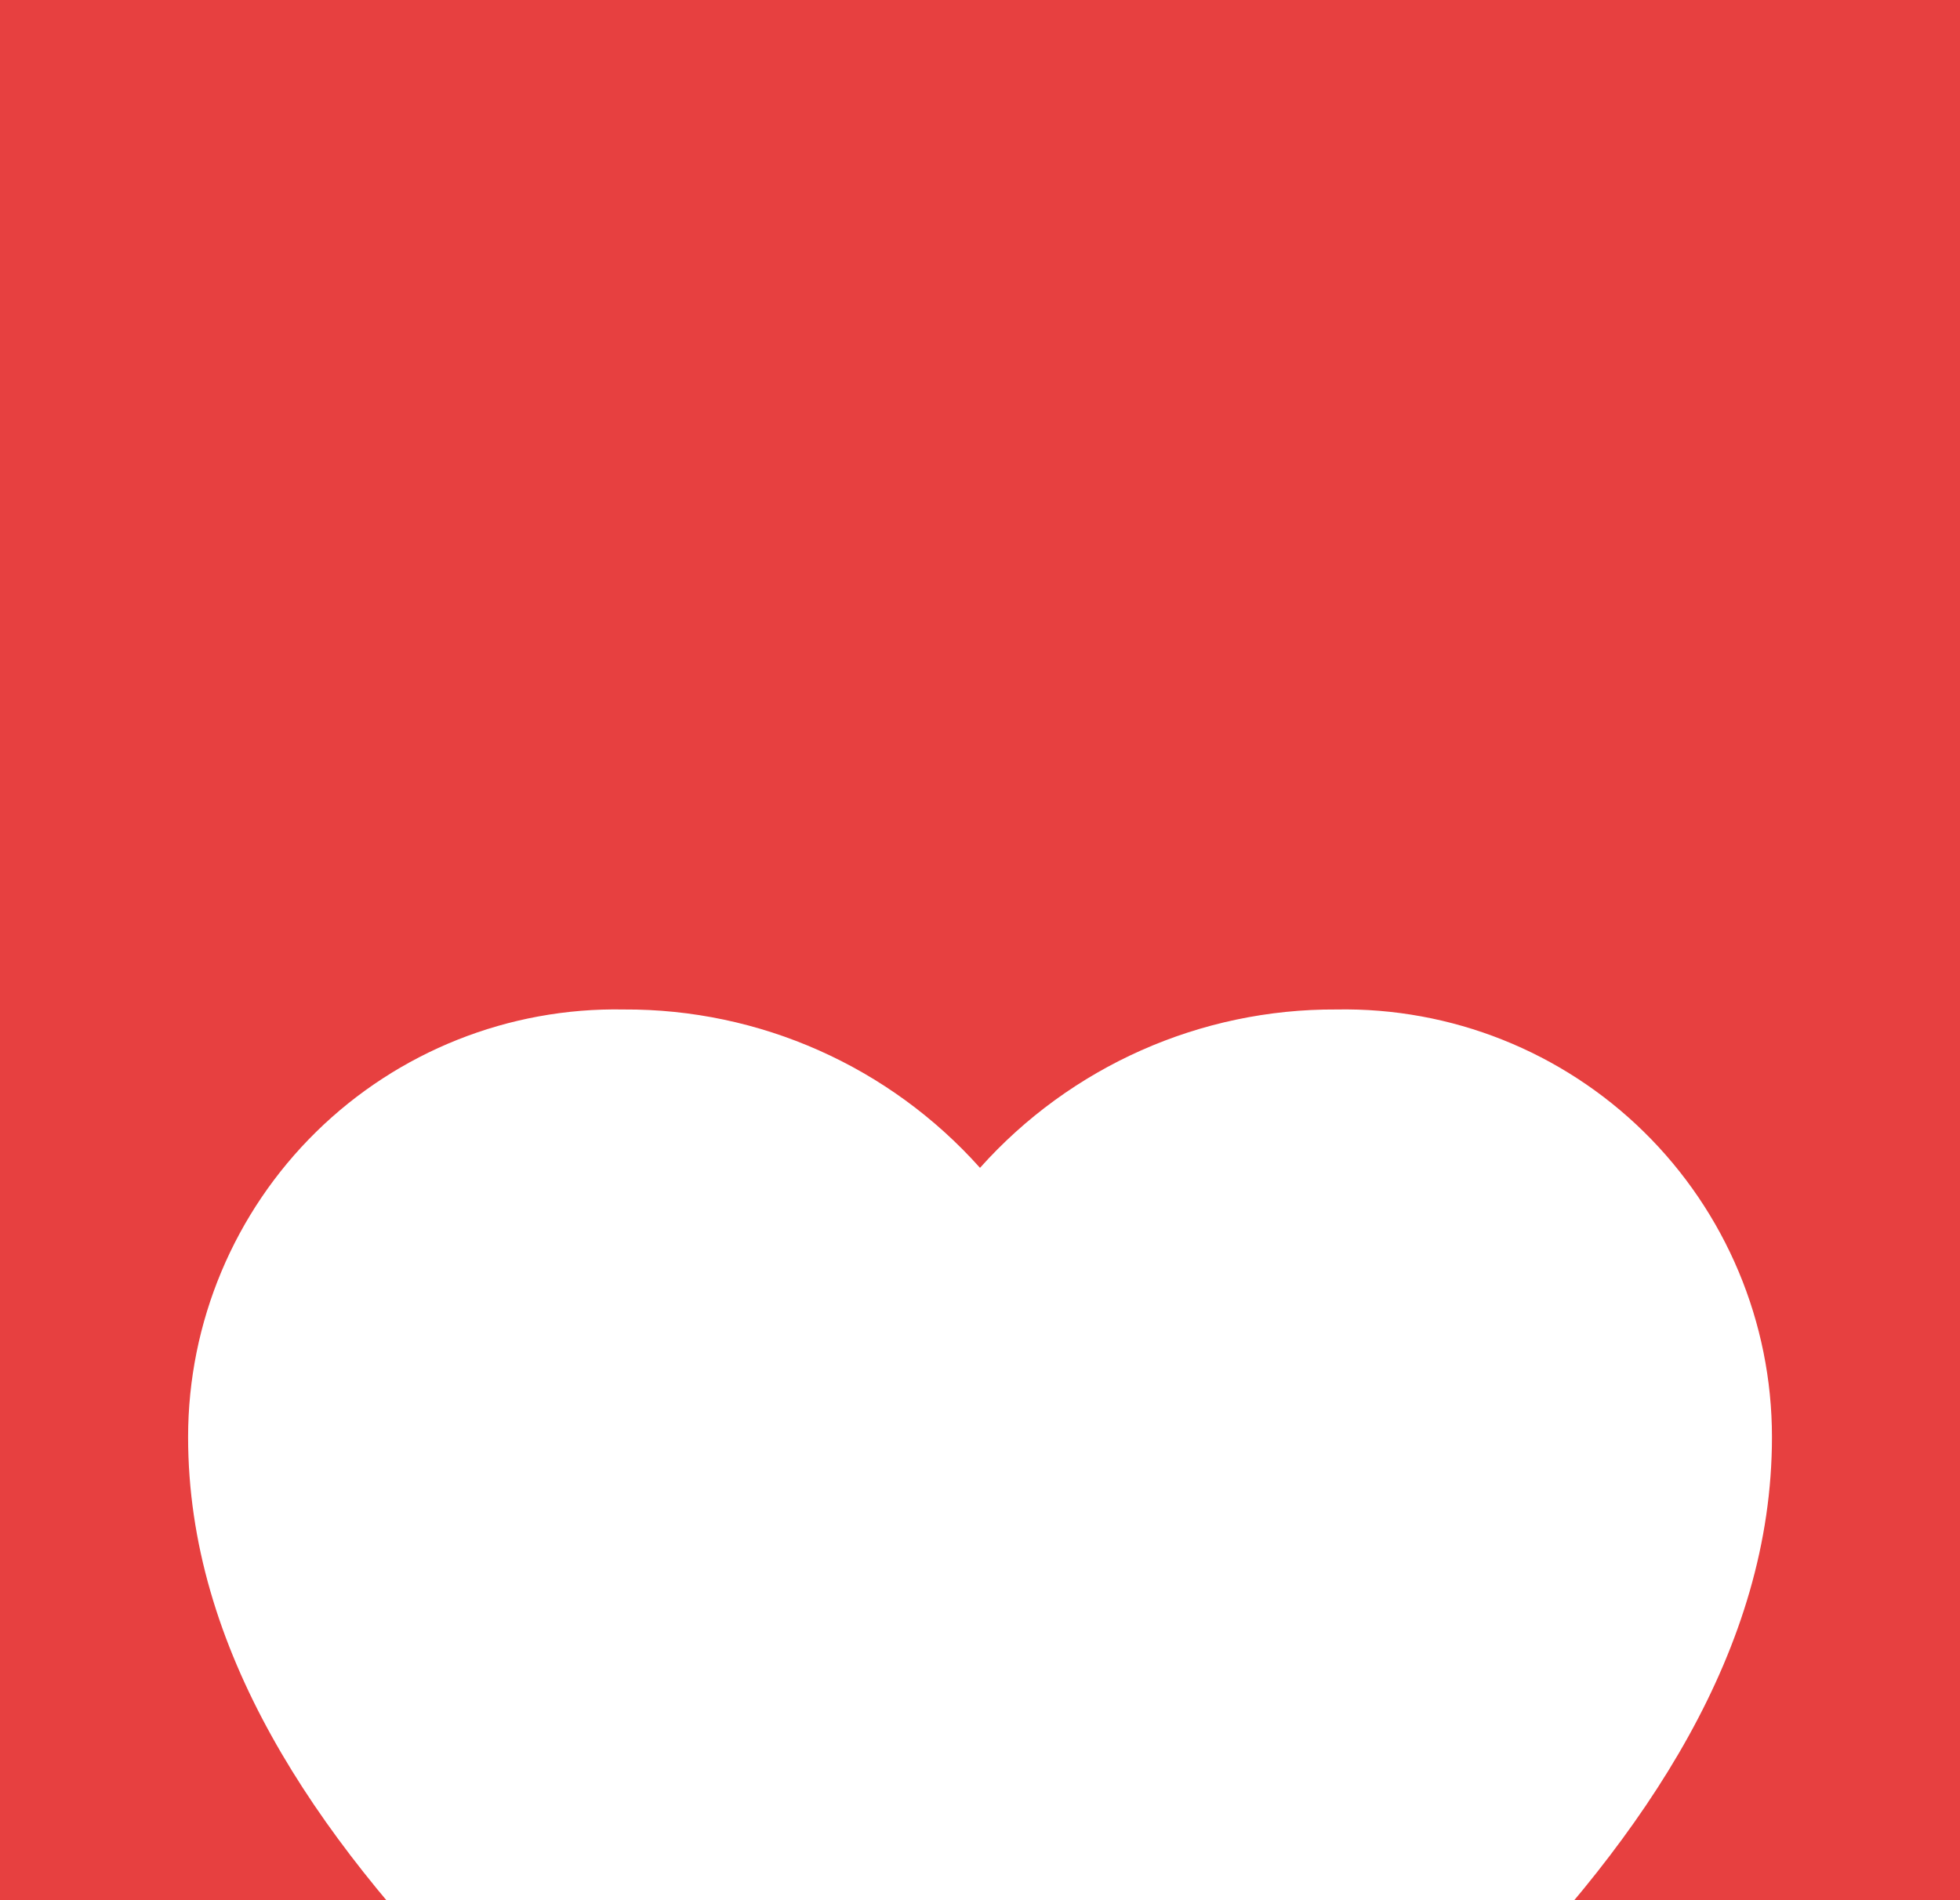 <svg width="33" height="32" viewBox="0 0 33 32" fill="none" xmlns="http://www.w3.org/2000/svg">
<rect width="33" height="32" fill="#E5E5E5"/>
<g id="Course Success" clip-path="url(#clip0_0_3)">
<rect width="1440" height="5870" transform="translate(-524 -1320)" fill="white"/>
<g id="1/2 Layout 1">
<rect width="1440" height="859" transform="translate(-524 -431)" fill="#252B42"/>
<g id="container">
<g id="row">
<g id="col-md-4">
<g id="card" filter="url(#filter0_d_0_3)">
<rect width="328" height="292" transform="translate(-147.5 -57)" fill="white"/>
<g id="fixed-width">
<path d="M-18.5 -12C-18.5 -17.523 -14.023 -22 -8.5 -22H41.5C47.023 -22 51.5 -17.523 51.5 -12V44C51.5 49.523 47.023 54 41.5 54H-8.5C-14.023 54 -18.5 49.523 -18.5 44V-12Z" fill="#E74040"/>
<g id="icon cool-icon-25">
<path id="coolicon" d="M3.167 11.2C3.167 9.267 3.944 7.416 5.323 6.061C6.702 4.707 8.568 3.964 10.5 4C12.79 3.988 14.975 4.959 16.5 6.667C18.026 4.959 20.211 3.988 22.5 4C24.433 3.964 26.299 4.707 27.678 6.061C29.057 7.416 29.834 9.267 29.834 11.2C29.834 18.342 21.328 23.734 16.5 28C11.683 23.698 3.167 18.347 3.167 11.2Z" fill="white"/>
</g>
</g>
</g>
</g>
</g>
</g>
</g>
</g>
<defs>
<filter id="filter0_d_0_3" x="-166.5" y="-63" width="366" height="330" filterUnits="userSpaceOnUse" color-interpolation-filters="sRGB">
<feFlood flood-opacity="0" result="BackgroundImageFix"/>
<feColorMatrix in="SourceAlpha" type="matrix" values="0 0 0 0 0 0 0 0 0 0 0 0 0 0 0 0 0 0 127 0" result="hardAlpha"/>
<feOffset dy="13"/>
<feGaussianBlur stdDeviation="9.5"/>
<feColorMatrix type="matrix" values="0 0 0 0 0 0 0 0 0 0 0 0 0 0 0 0 0 0 0.07 0"/>
<feBlend mode="normal" in2="BackgroundImageFix" result="effect1_dropShadow_0_3"/>
<feBlend mode="normal" in="SourceGraphic" in2="effect1_dropShadow_0_3" result="shape"/>
</filter>
<clipPath id="clip0_0_3">
<rect width="1440" height="5870" fill="white" transform="translate(-524 -1320)"/>
</clipPath>
</defs>
</svg>
